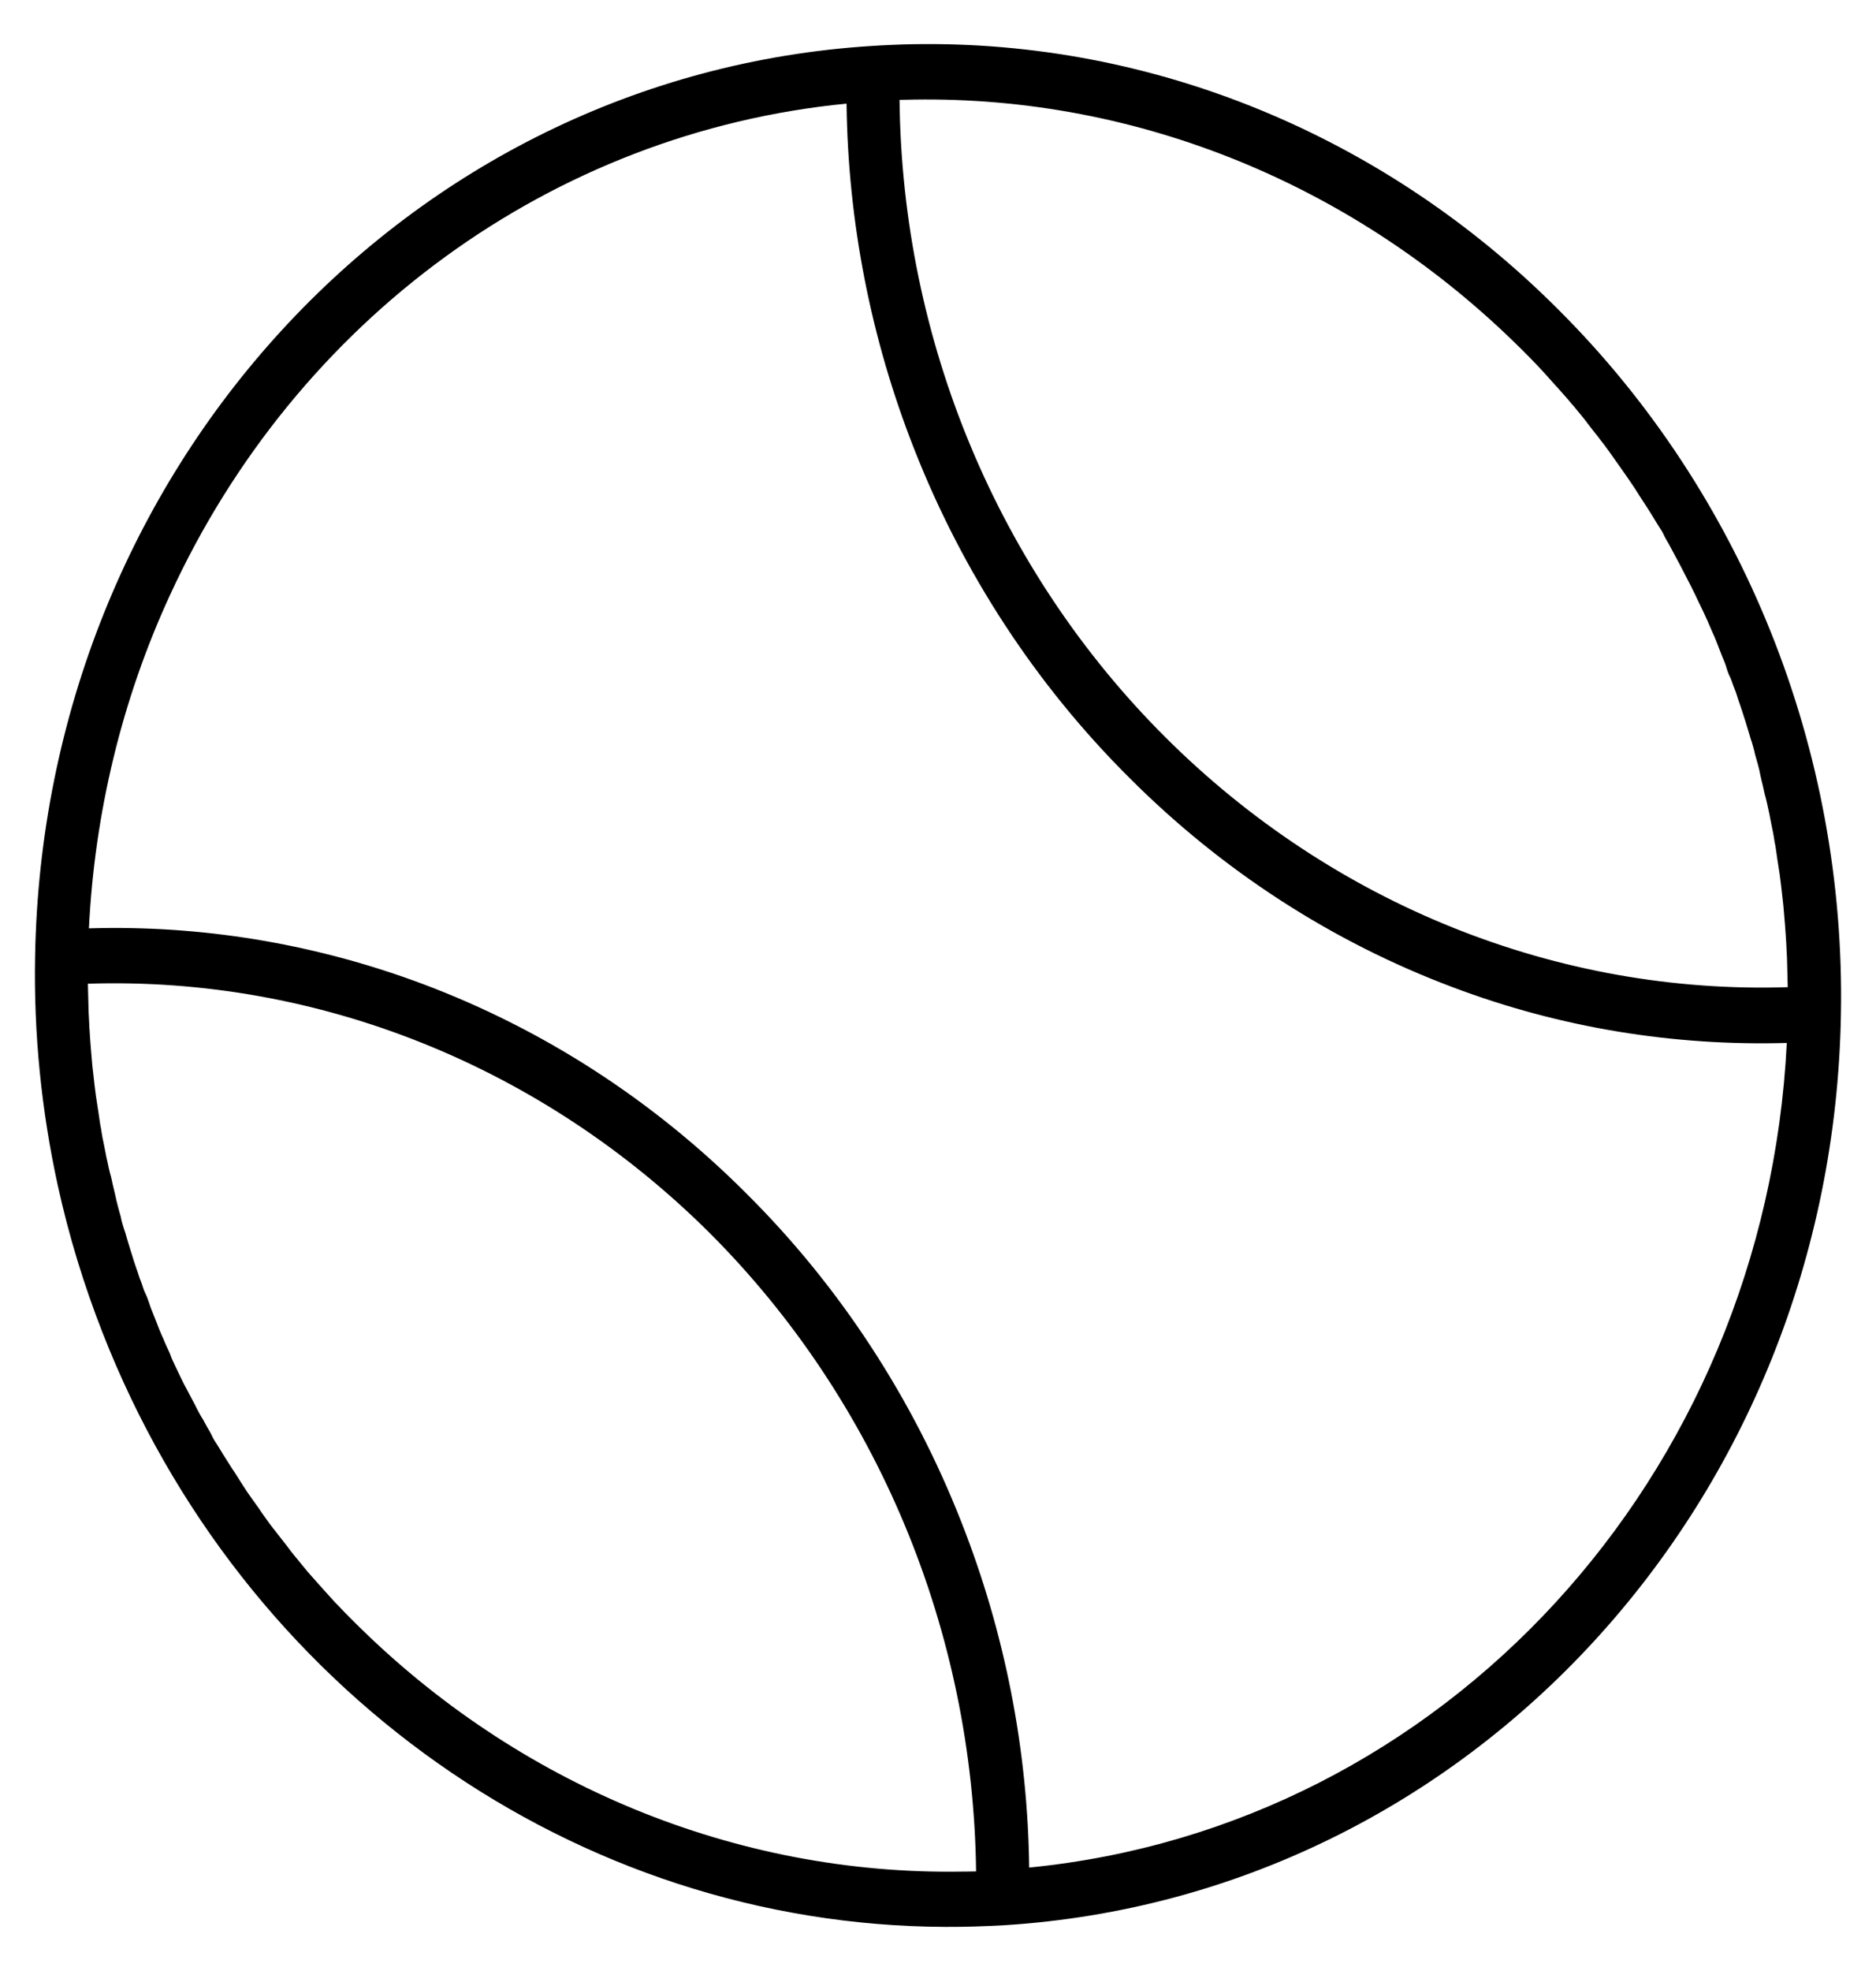<svg width="20" height="21" viewBox="0 0 20 21" fill="none" xmlns="http://www.w3.org/2000/svg">
<path d="M0.617 12.635C0.734 13.168 0.895 13.693 1.094 14.201C2.585 18.01 6.145 20.515 10.079 20.53C10.29 20.531 10.498 20.524 10.713 20.512C15.672 20.197 19.538 15.987 19.626 10.807C19.678 7.989 18.582 5.26 16.615 3.3C14.765 1.445 12.291 0.426 9.736 0.471C9.585 0.474 9.438 0.48 9.287 0.49C4.328 0.806 0.462 5.015 0.374 10.195C0.359 11.014 0.441 11.831 0.617 12.635ZM9.59 1.064L9.703 1.062L9.741 1.061C12.145 1.023 14.473 1.981 16.223 3.724C16.281 3.782 16.335 3.836 16.39 3.894L16.448 3.956C16.483 3.995 16.518 4.034 16.553 4.073L16.619 4.146C16.65 4.181 16.681 4.216 16.712 4.251C16.736 4.278 16.756 4.306 16.779 4.329C16.806 4.364 16.837 4.399 16.865 4.434C16.888 4.461 16.908 4.488 16.931 4.519C16.959 4.554 16.986 4.589 17.013 4.624C17.037 4.651 17.056 4.682 17.08 4.71C17.103 4.737 17.131 4.78 17.158 4.815L17.221 4.904C17.244 4.939 17.272 4.974 17.295 5.009L17.358 5.099C17.382 5.134 17.405 5.169 17.429 5.204L17.488 5.297C17.512 5.332 17.535 5.371 17.559 5.406C17.583 5.441 17.598 5.469 17.618 5.5C17.638 5.531 17.662 5.574 17.685 5.609C17.709 5.644 17.725 5.671 17.741 5.706C17.757 5.742 17.784 5.78 17.804 5.82C17.824 5.859 17.84 5.886 17.856 5.917C17.872 5.948 17.896 5.991 17.916 6.03C17.936 6.069 17.951 6.097 17.967 6.128C17.983 6.159 18.007 6.206 18.027 6.245C18.043 6.276 18.059 6.311 18.075 6.342C18.091 6.374 18.111 6.421 18.131 6.46C18.151 6.499 18.163 6.526 18.179 6.561C18.195 6.596 18.215 6.639 18.231 6.678C18.247 6.714 18.259 6.745 18.276 6.78C18.292 6.819 18.308 6.858 18.324 6.901L18.364 7.003C18.381 7.042 18.397 7.081 18.409 7.124C18.422 7.167 18.434 7.195 18.45 7.226C18.466 7.265 18.478 7.308 18.495 7.347C18.511 7.386 18.519 7.417 18.531 7.453C18.544 7.492 18.56 7.535 18.572 7.574L18.605 7.676C18.618 7.719 18.63 7.758 18.643 7.801C18.655 7.836 18.663 7.872 18.676 7.907C18.688 7.95 18.701 7.989 18.709 8.032C18.718 8.068 18.73 8.103 18.739 8.138C18.751 8.181 18.76 8.22 18.768 8.263C18.777 8.307 18.785 8.334 18.794 8.373C18.803 8.412 18.811 8.456 18.824 8.499C18.836 8.542 18.841 8.573 18.849 8.608C18.858 8.644 18.867 8.691 18.875 8.734C18.884 8.777 18.889 8.809 18.897 8.844C18.906 8.879 18.911 8.926 18.919 8.969C18.928 9.012 18.933 9.044 18.938 9.083C18.942 9.122 18.951 9.166 18.956 9.205C18.961 9.244 18.969 9.283 18.974 9.323C18.979 9.362 18.984 9.401 18.989 9.44C18.994 9.48 18.998 9.523 19.003 9.566C19.008 9.598 19.009 9.625 19.013 9.656C19.024 9.782 19.035 9.908 19.042 10.034C19.043 10.038 19.043 10.042 19.043 10.042C19.044 10.097 19.049 10.152 19.051 10.207C19.052 10.23 19.052 10.258 19.053 10.281C19.054 10.333 19.056 10.388 19.057 10.439C19.058 10.462 19.058 10.49 19.059 10.518C16.607 10.596 14.215 9.639 12.426 7.857C10.638 6.076 9.617 3.625 9.59 1.064ZM1.811 6.343C3.163 3.398 5.892 1.41 9.025 1.104C9.04 2.363 9.284 3.611 9.746 4.784C10.265 6.105 11.045 7.297 12.038 8.285C13.027 9.276 14.203 10.037 15.492 10.52C16.632 10.95 17.842 11.147 19.049 11.112C18.818 15.735 15.396 19.462 10.972 19.898C10.957 18.639 10.712 17.392 10.25 16.219C9.731 14.897 8.952 13.705 7.959 12.718C6.969 11.726 5.794 10.966 4.505 10.483C3.406 10.072 2.246 9.87 1.083 9.888C1.038 9.889 0.993 9.89 0.948 9.891C1.009 8.658 1.301 7.449 1.811 6.343ZM0.939 10.56C0.938 10.532 0.938 10.508 0.937 10.481C3.393 10.402 5.782 11.36 7.57 13.141C9.354 14.927 10.375 17.378 10.406 19.939C10.369 19.939 10.331 19.94 10.29 19.941L10.255 19.941C7.852 19.98 5.519 19.021 3.774 17.279C3.715 17.221 3.661 17.166 3.607 17.108C3.587 17.089 3.568 17.069 3.548 17.046C3.513 17.007 3.478 16.968 3.443 16.93L3.377 16.856C3.346 16.821 3.315 16.786 3.284 16.751C3.26 16.724 3.241 16.697 3.217 16.67C3.19 16.635 3.159 16.6 3.131 16.565C3.108 16.538 3.089 16.511 3.065 16.479C3.038 16.444 3.01 16.409 2.983 16.374C2.96 16.347 2.94 16.316 2.916 16.289C2.889 16.254 2.862 16.219 2.838 16.184C2.815 16.149 2.795 16.126 2.775 16.094C2.756 16.063 2.724 16.024 2.701 15.989L2.638 15.9L2.567 15.791L2.508 15.697C2.484 15.662 2.461 15.627 2.437 15.588C2.413 15.549 2.398 15.526 2.378 15.495C2.358 15.464 2.334 15.421 2.311 15.386C2.287 15.351 2.271 15.323 2.255 15.288C2.239 15.253 2.212 15.214 2.192 15.175C2.172 15.136 2.156 15.109 2.136 15.078C2.117 15.046 2.097 15.004 2.077 14.964C2.057 14.925 2.041 14.898 2.025 14.867C2.009 14.836 1.985 14.789 1.965 14.754C1.946 14.719 1.933 14.687 1.917 14.656C1.901 14.625 1.881 14.578 1.861 14.539C1.845 14.504 1.829 14.473 1.817 14.437C1.805 14.402 1.781 14.359 1.765 14.32C1.749 14.281 1.737 14.254 1.721 14.219C1.705 14.183 1.688 14.14 1.672 14.097L1.632 13.996C1.615 13.957 1.599 13.914 1.587 13.874C1.575 13.839 1.562 13.804 1.546 13.773C1.53 13.742 1.518 13.691 1.502 13.652C1.485 13.612 1.477 13.581 1.465 13.546C1.453 13.511 1.436 13.464 1.424 13.425C1.411 13.385 1.403 13.354 1.391 13.319C1.378 13.276 1.366 13.236 1.353 13.194C1.341 13.15 1.333 13.123 1.32 13.088C1.308 13.053 1.295 13.005 1.287 12.962C1.278 12.927 1.266 12.892 1.258 12.857C1.249 12.821 1.236 12.774 1.228 12.731C1.219 12.688 1.211 12.661 1.202 12.621C1.194 12.582 1.185 12.539 1.172 12.496C1.16 12.453 1.155 12.421 1.147 12.386C1.138 12.351 1.129 12.304 1.121 12.261C1.112 12.217 1.107 12.186 1.099 12.151C1.09 12.116 1.085 12.068 1.077 12.025C1.068 11.982 1.063 11.951 1.058 11.911C1.054 11.872 1.045 11.829 1.04 11.79C1.035 11.751 1.027 11.711 1.022 11.672C1.017 11.633 1.012 11.593 1.007 11.554C1.002 11.515 0.998 11.472 0.993 11.428C0.988 11.397 0.987 11.37 0.983 11.338C0.972 11.212 0.961 11.087 0.954 10.961C0.954 10.957 0.953 10.953 0.953 10.953C0.952 10.898 0.947 10.843 0.945 10.788C0.945 10.764 0.944 10.737 0.943 10.713C0.942 10.666 0.941 10.615 0.939 10.56Z" fill="black"/>
</svg>
